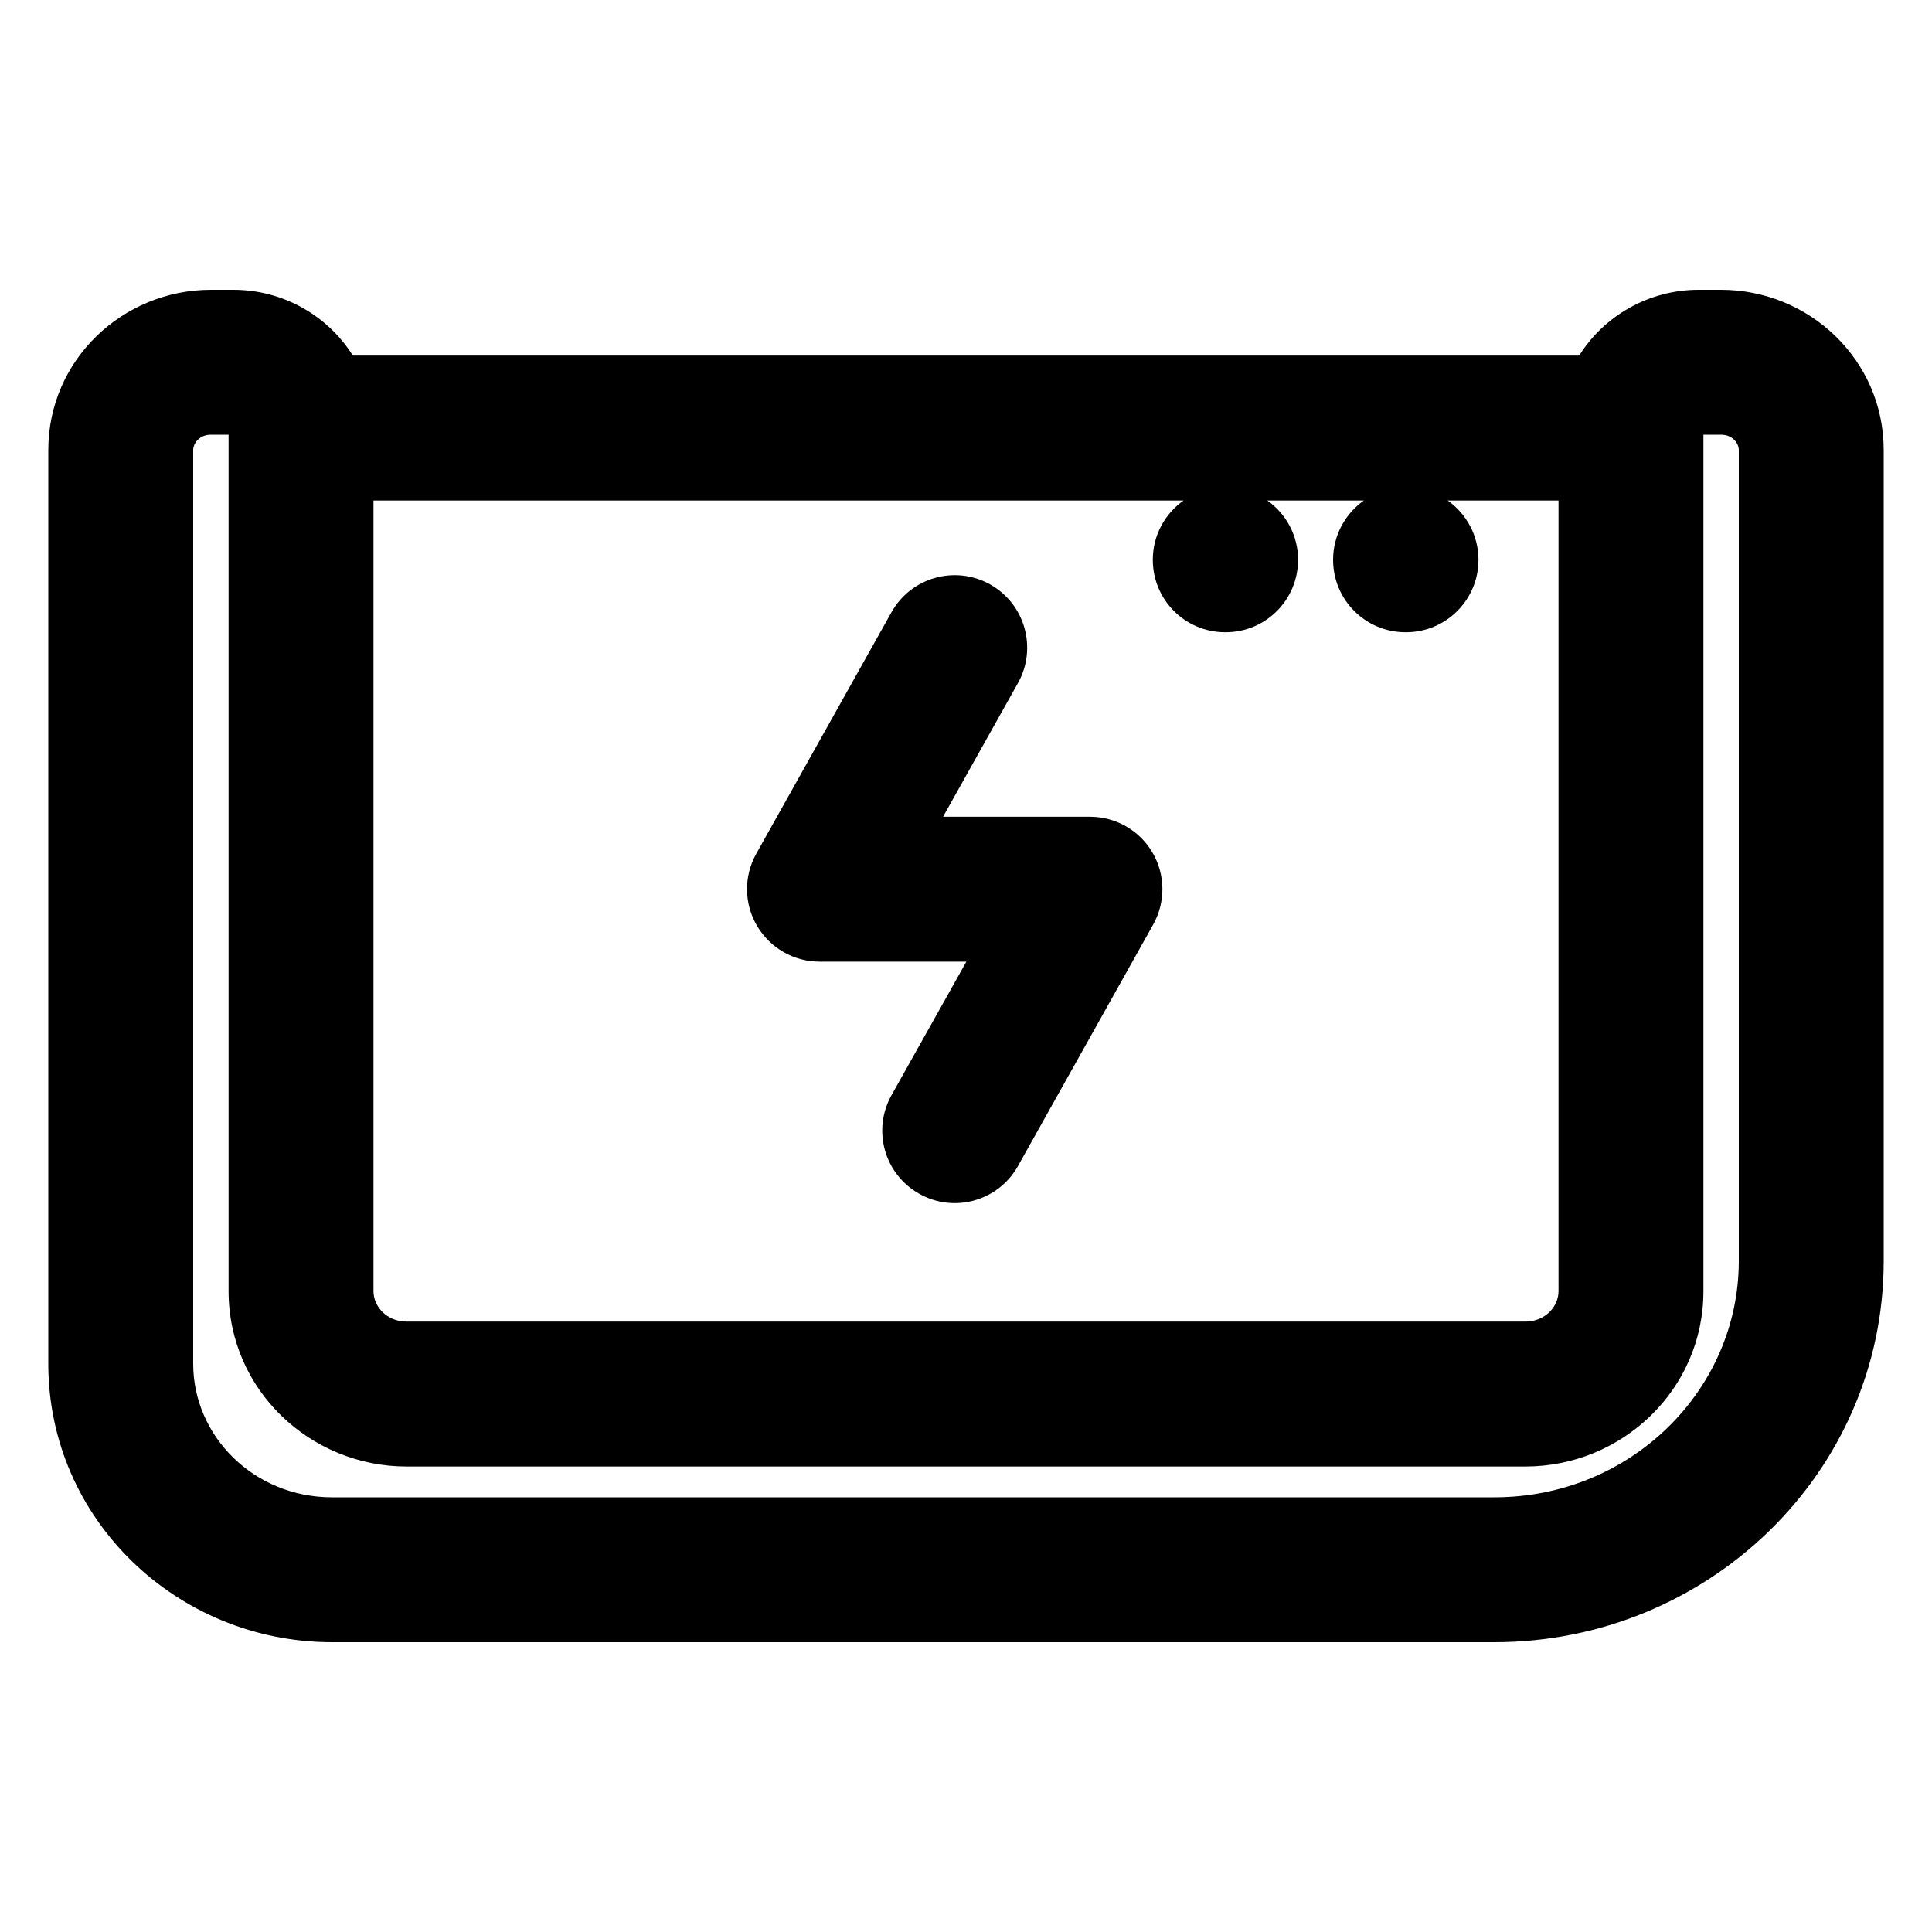 <svg width="16" height="16" viewBox="0 0 16 16" xmlns="http://www.w3.org/2000/svg">
<path fill-rule="evenodd" clip-rule="evenodd" d="M1.747 3.6C1.651 3.6 1.6 3.672 1.6 3.727V11.295C1.6 11.891 2.1 12.4 2.75 12.4H12.375C13.508 12.4 14.4 11.509 14.4 10.443V3.727C14.4 3.672 14.349 3.6 14.253 3.6H14.107V10.693C14.107 11.51 13.431 12.145 12.632 12.145H3.368C2.569 12.145 1.893 11.51 1.893 10.693V3.6H1.747ZM0.4 3.727C0.4 2.979 1.018 2.4 1.747 2.4H1.933C2.344 2.4 2.716 2.615 2.922 2.945H13.078C13.284 2.615 13.656 2.4 14.067 2.4H14.253C14.982 2.4 15.6 2.979 15.6 3.727V10.443C15.6 12.201 14.141 13.6 12.375 13.6H2.75C1.467 13.6 0.4 12.583 0.4 11.295V3.727ZM12.907 4.145H11.989C12.143 4.254 12.244 4.433 12.244 4.636C12.244 4.968 11.975 5.236 11.644 5.236H11.64C11.309 5.236 11.04 4.968 11.04 4.636C11.04 4.433 11.141 4.254 11.295 4.145H10.495C10.65 4.254 10.75 4.433 10.75 4.636C10.75 4.968 10.482 5.236 10.15 5.236H10.147C9.815 5.236 9.547 4.968 9.547 4.636C9.547 4.433 9.647 4.254 9.802 4.145H3.093V10.693C3.093 10.818 3.201 10.945 3.368 10.945H12.632C12.799 10.945 12.907 10.818 12.907 10.693V4.145ZM8.2 4.84C8.489 5.002 8.592 5.368 8.43 5.657L7.81 6.764H9.027C9.24 6.764 9.437 6.877 9.544 7.06C9.652 7.244 9.654 7.471 9.55 7.657L8.43 9.657C8.268 9.946 7.903 10.049 7.614 9.887C7.324 9.725 7.221 9.36 7.383 9.07L8.003 7.964H6.787C6.574 7.964 6.377 7.851 6.269 7.667C6.161 7.483 6.159 7.256 6.263 7.07L7.383 5.07C7.545 4.781 7.911 4.678 8.2 4.84Z"/>
</svg>
